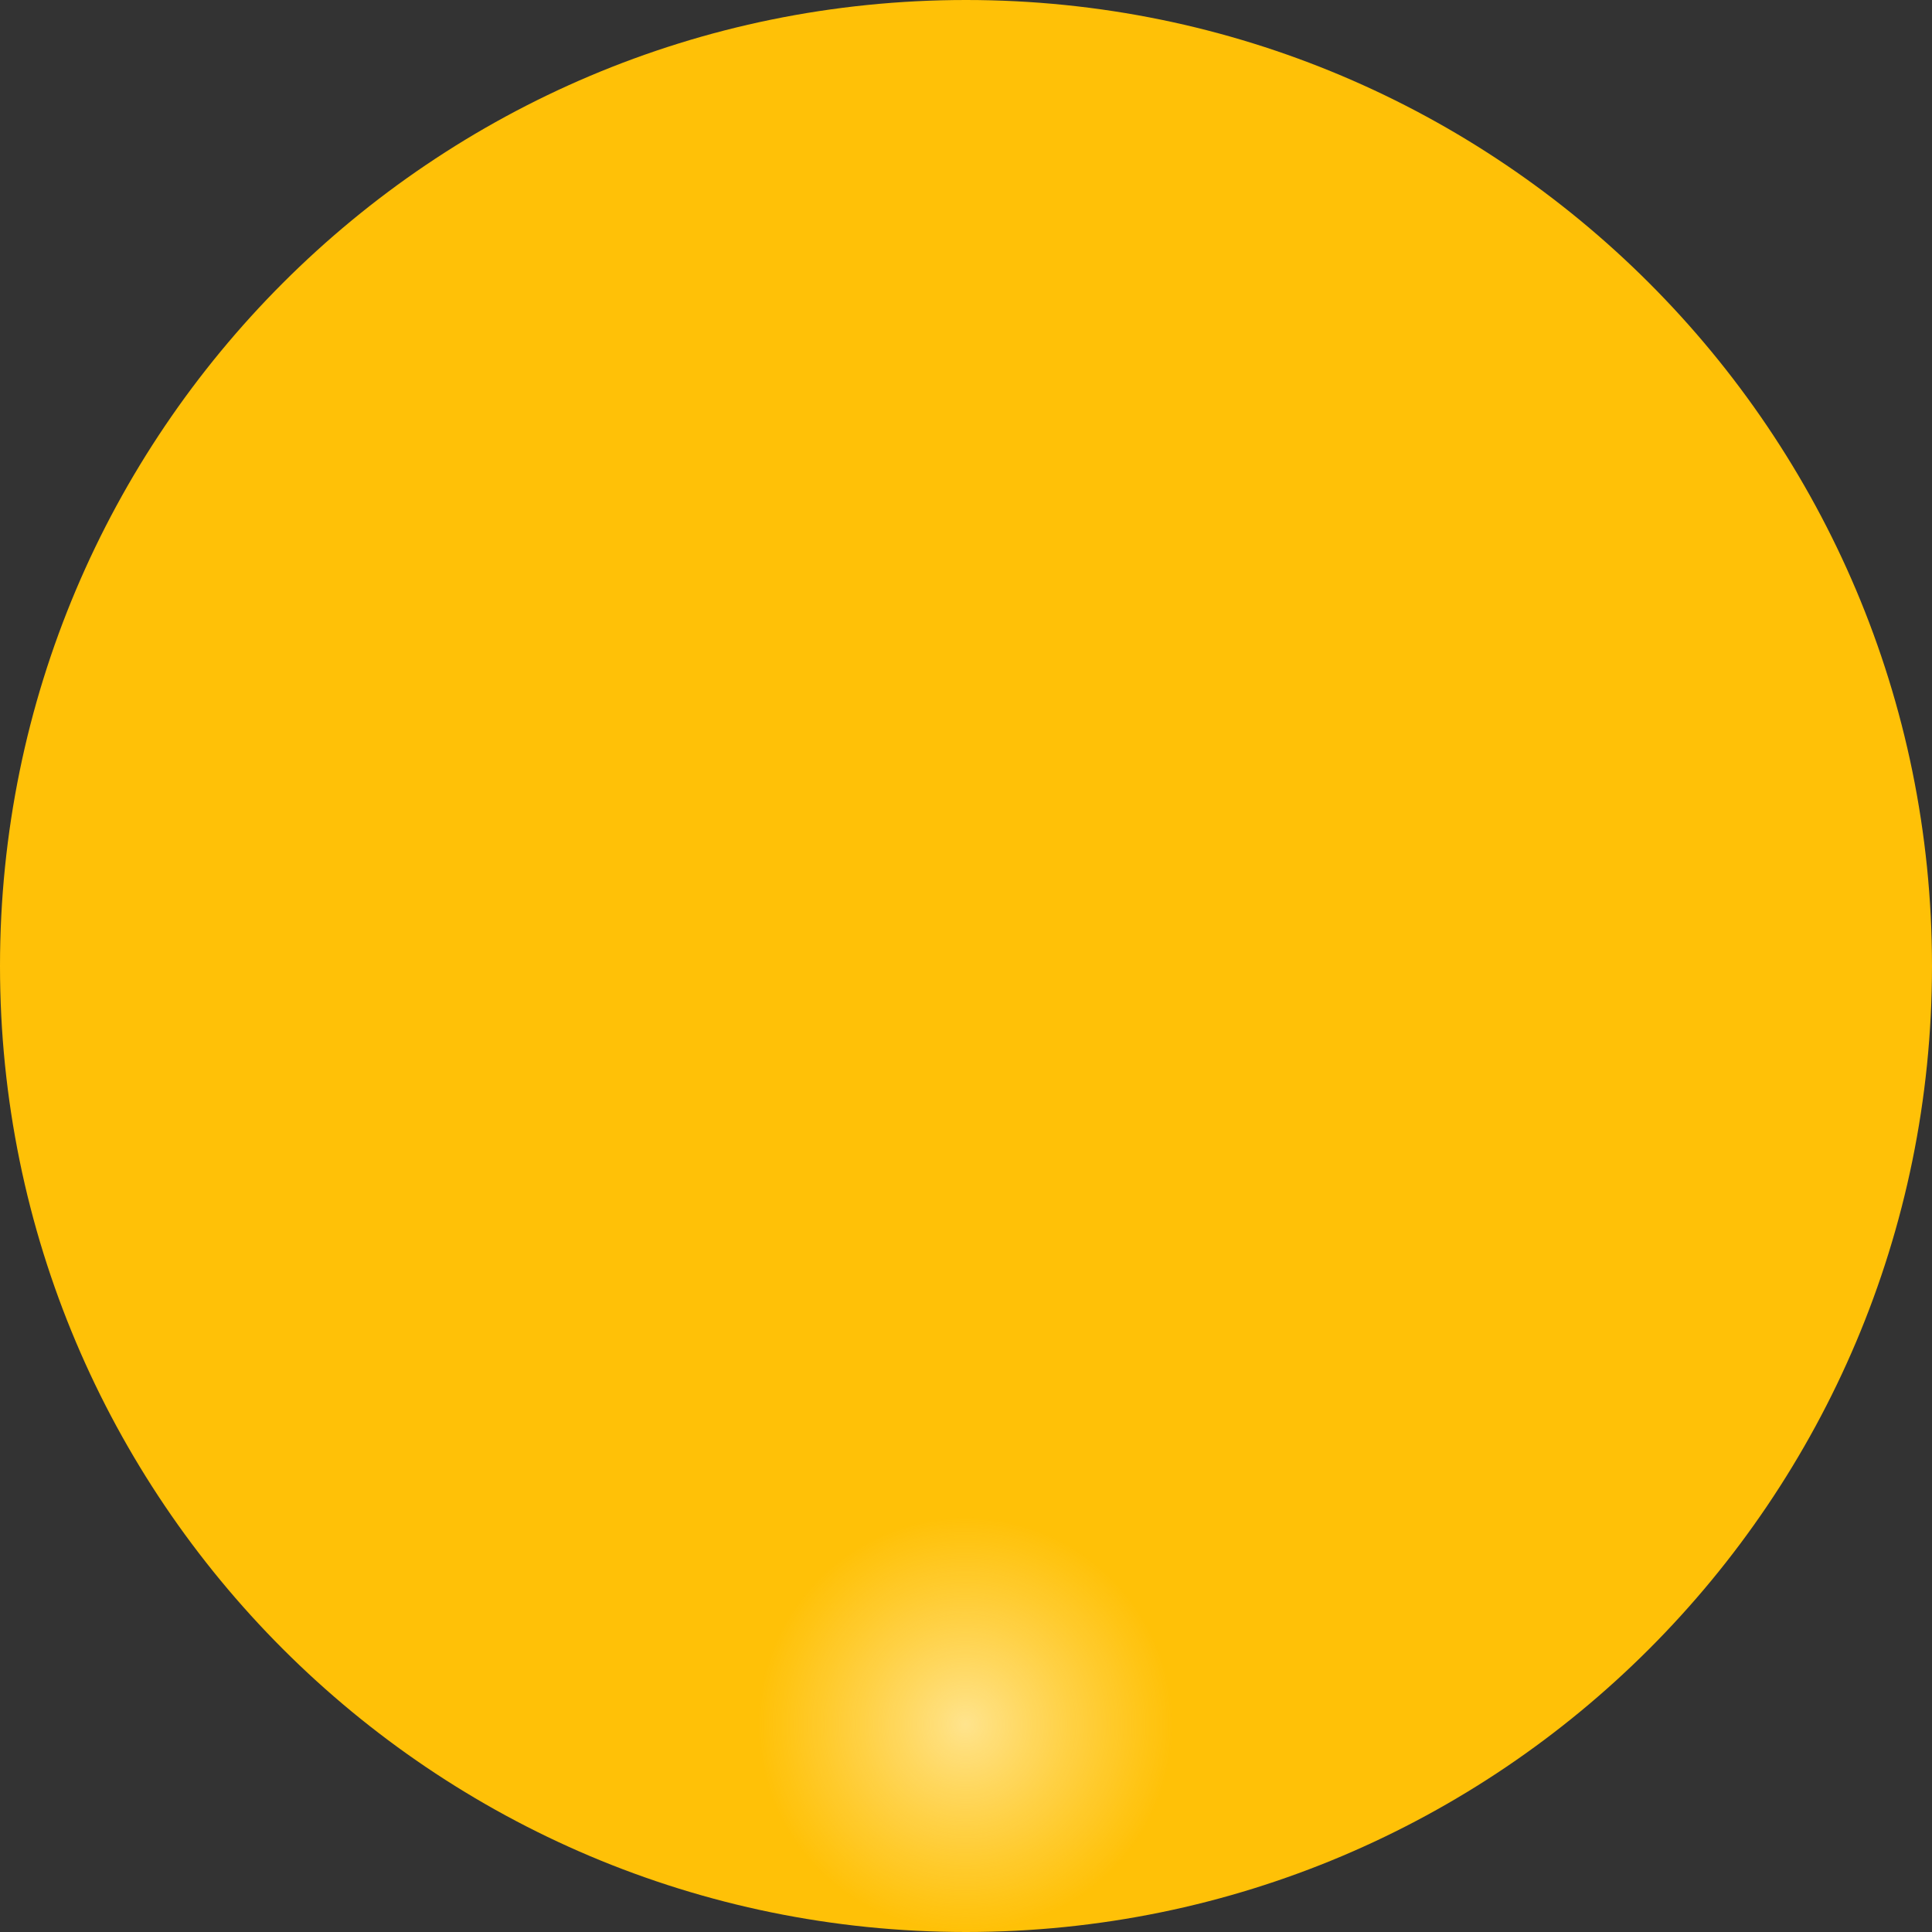 <svg xmlns="http://www.w3.org/2000/svg" xmlns:xlink="http://www.w3.org/1999/xlink" width="6605.998" height="6605.999" viewBox="0 0 6605.998 6605.999">
  <rect x="0" y="0" width="6605.998" height="6605.999" fill="#333333" stroke="none"/>
  <defs>
    <clipPath id="clip-path">
      <rect width="6605.998" height="6605.999" fill="none"/>
    </clipPath>
    <clipPath id="clip-path-2">
      <path id="Clip_2" data-name="Clip 2" d="M0,0H6606V6606H0Z" transform="translate(0 0.001)" fill="none"/>
    </clipPath>
    <radialGradient id="radial-gradient" cx="710" cy="710" r="710" gradientUnits="userSpaceOnUse">
      <stop offset="0" stop-color="#ffeeb5" stop-opacity="0.769"/>
      <stop offset="1" stop-color="#ffe69a" stop-opacity="0"/>
    </radialGradient>
  </defs>
  <g id="Images_Yellow-Circle" data-name="Images / Yellow-Circle" clip-path="url(#clip-path)">
    <g id="Group_3" data-name="Group 3" transform="translate(0 -0.001)">
      <path id="Clip_2-2" data-name="Clip 2" d="M0,0H6606V6606H0Z" transform="translate(0 0.001)" fill="none"/>
      <g id="Group_3-2" data-name="Group 3" clip-path="url(#clip-path-2)">
        <path id="Fill_1" data-name="Fill 1" d="M3303,0c1824.2,0,3303,1478.8,3303,3303s-1478.8,3303-3303,3303S0,5127.2,0,3303,1478.8,0,3303,0" transform="translate(0 0.001)" fill="#ffc107"/>
        <circle id="Oval" cx="710" cy="710" r="710" transform="translate(2591 5186)" fill="url(#radial-gradient)"/>
      </g>
    </g>
  </g>
</svg>
